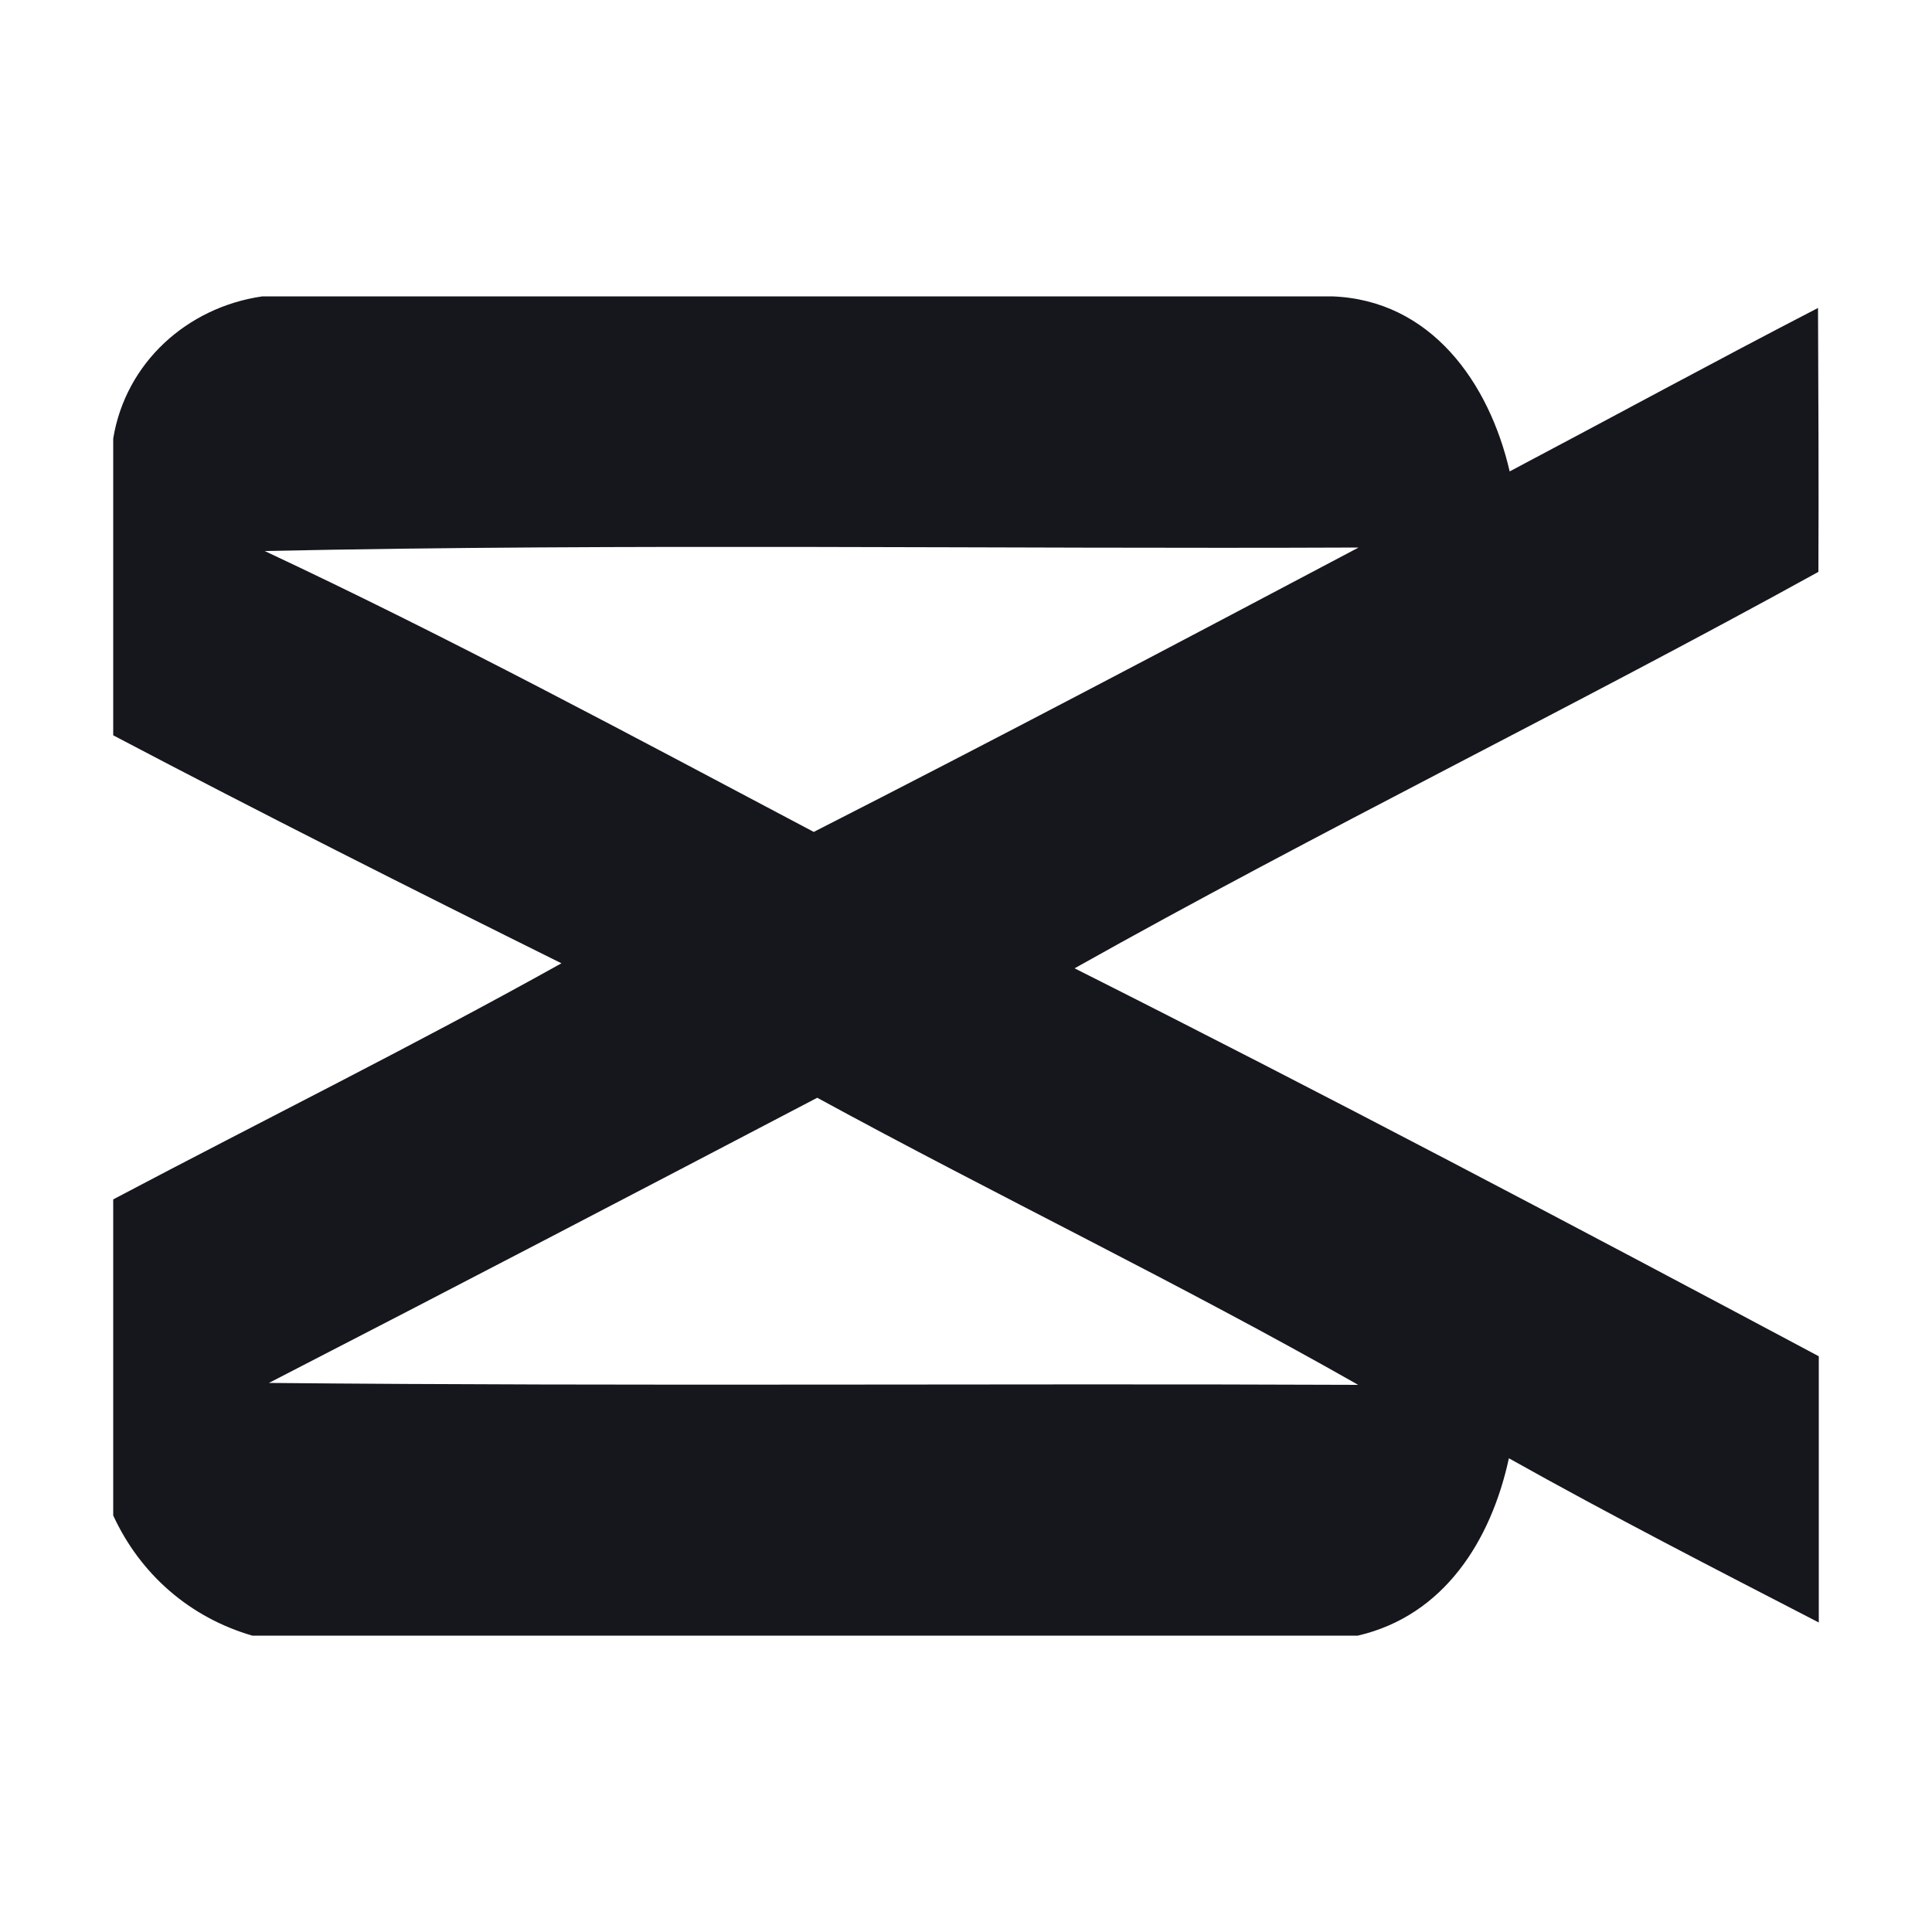 <svg enable-background="new 0 0 500 500" viewBox="0 0 500 500" xmlns="http://www.w3.org/2000/svg"><path d="m67.9 76.7h276.8c25.6.9 40.7 22.3 46 45.3 26.7-14.1 53.1-28.5 79.8-42.3.1 22.8.2 45.5.1 68.3-63.6 35.1-129.1 67-192.5 102.6 64.8 32.6 128.8 66.4 192.6 100.4v68.9c-26.9-13.9-53.8-27.7-80.2-42.5-4.6 21.2-16.7 40.7-39.1 45.9h-286.1c-16.2-4.7-29-15.9-36-31.1v-81.8c38.6-20.4 77.8-39.8 116-61.1-38.9-19.3-77.6-38.8-116-59v-76.8c3.2-19.6 19.1-34 38.6-36.8zm.6 65.9c48.2 22.6 95 47.8 142.1 72.7 47.3-24.1 94.1-48.8 141-73.6-94.4.4-188.8-1.1-283.1.9zm1.1 215.3c94 .9 187.9.1 281.9.5-45.9-26.1-93.6-49-140-74.3-47.2 24.7-94.5 49.4-141.9 73.8z" fill="#16161d"/><path d="m9.3 51.3h481.3v397.3h-481.3z" fill="none"/></svg>